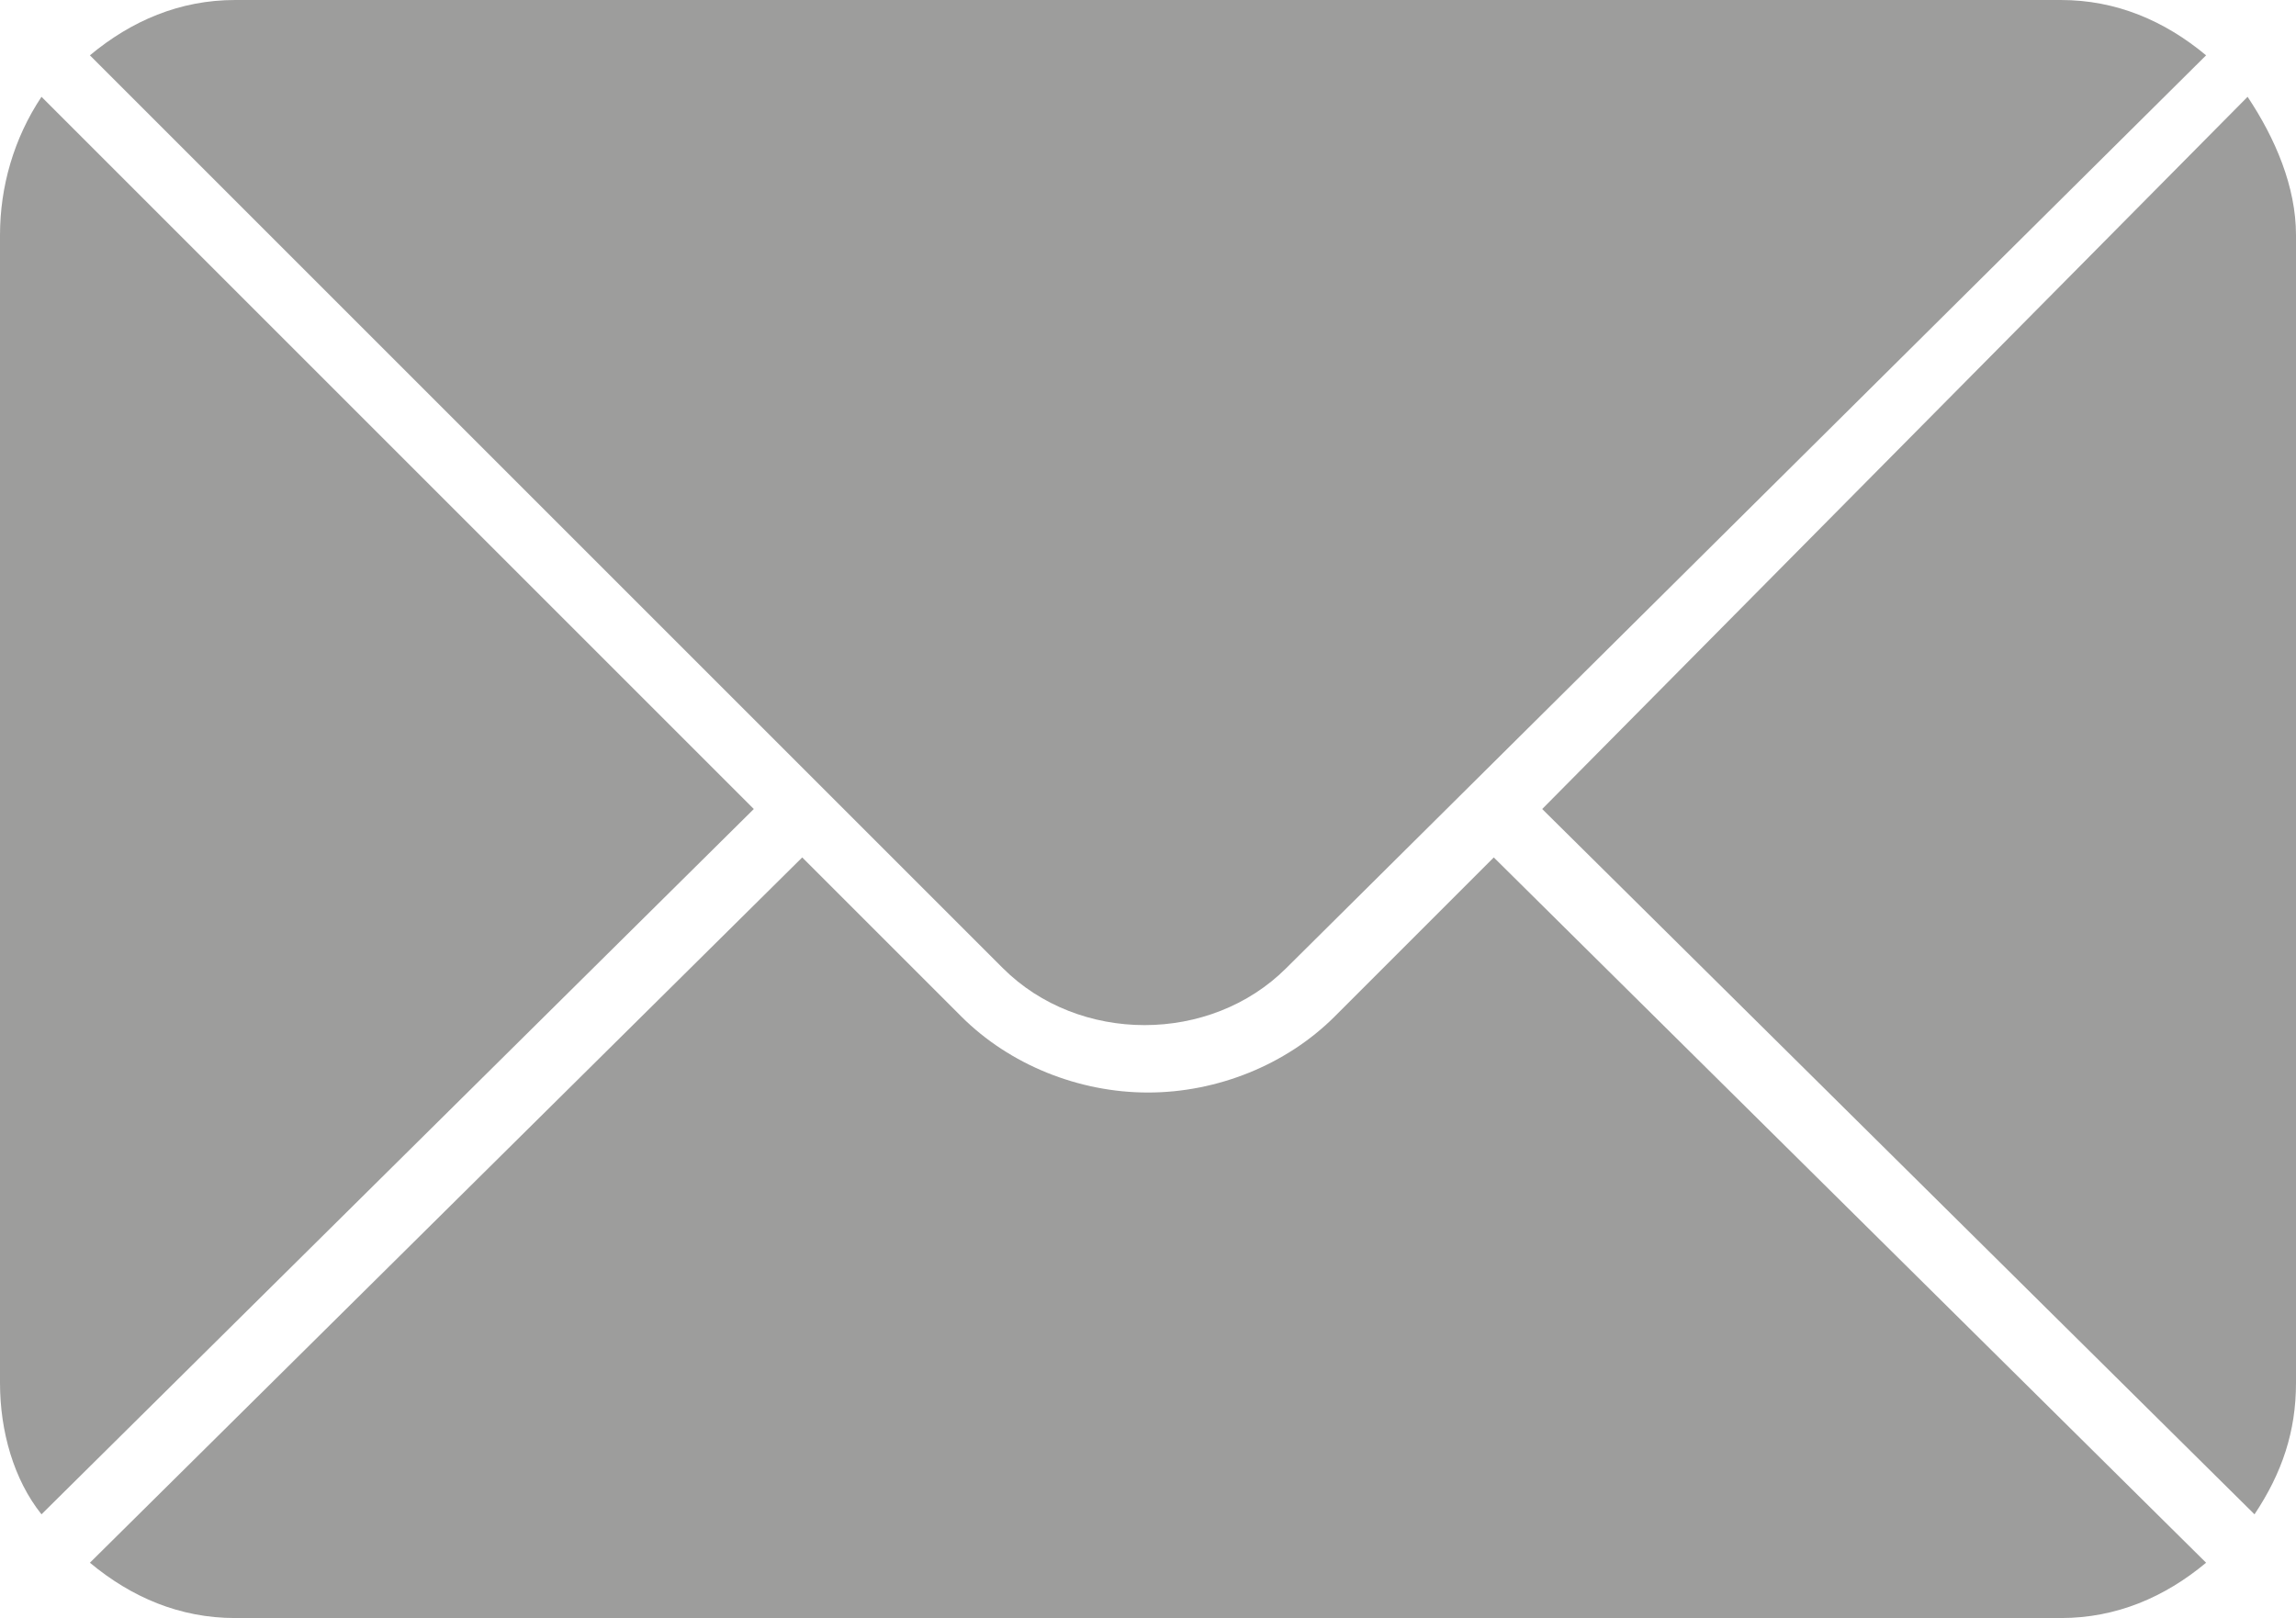 <?xml version="1.0" encoding="utf-8"?>
<!-- Generator: Adobe Illustrator 24.0.1, SVG Export Plug-In . SVG Version: 6.00 Build 0)  -->
<svg version="1.1" id="Layer_2" xmlns="http://www.w3.org/2000/svg" xmlns:xlink="http://www.w3.org/1999/xlink" x="0px" y="0px"
	 viewBox="0 0 33.2 23.4" style="enable-background:new 0 0 33.2 23.4;" xml:space="preserve">
<style type="text/css">
	.st0{fill:#9D9D9C;}
</style>
<g>
	<path class="st0" d="M10.9,11.7L0.6,1.4C0.2,2,0,2.7,0,3.4V20c0,0.7,0.2,1.4,0.6,1.9L10.9,11.7z"/>
	<path class="st0" d="M0.9,22.3C1,22.4,1,22.4,0.9,22.3L0.9,22.3z"/>
	<path class="st0" d="M14.5,14c1.1,1.1,3,1.1,4.1,0L31.9,0.8C31.3,0.3,30.6,0,29.8,0H3.4C2.6,0,1.9,0.3,1.3,0.8L14.5,14z"/>
	<path class="st0" d="M32.1,22.4C32.1,22.4,32.2,22.4,32.1,22.4L32.1,22.4z"/>
	<path class="st0" d="M21.6,12.4l-2.3,2.3c-0.7,0.7-1.7,1.1-2.7,1.1c-1,0-2-0.4-2.7-1.1l-2.3-2.3L1.3,22.6c0.6,0.5,1.3,0.8,2.1,0.8
		h26.4c0.8,0,1.5-0.3,2.1-0.8L21.6,12.4z"/>
	<path class="st0" d="M32.5,1.4L22.3,11.7l10.3,10.2c0.4-0.6,0.6-1.2,0.6-1.9V3.4C33.2,2.7,32.9,2,32.5,1.4z"/>
</g>
</svg>
